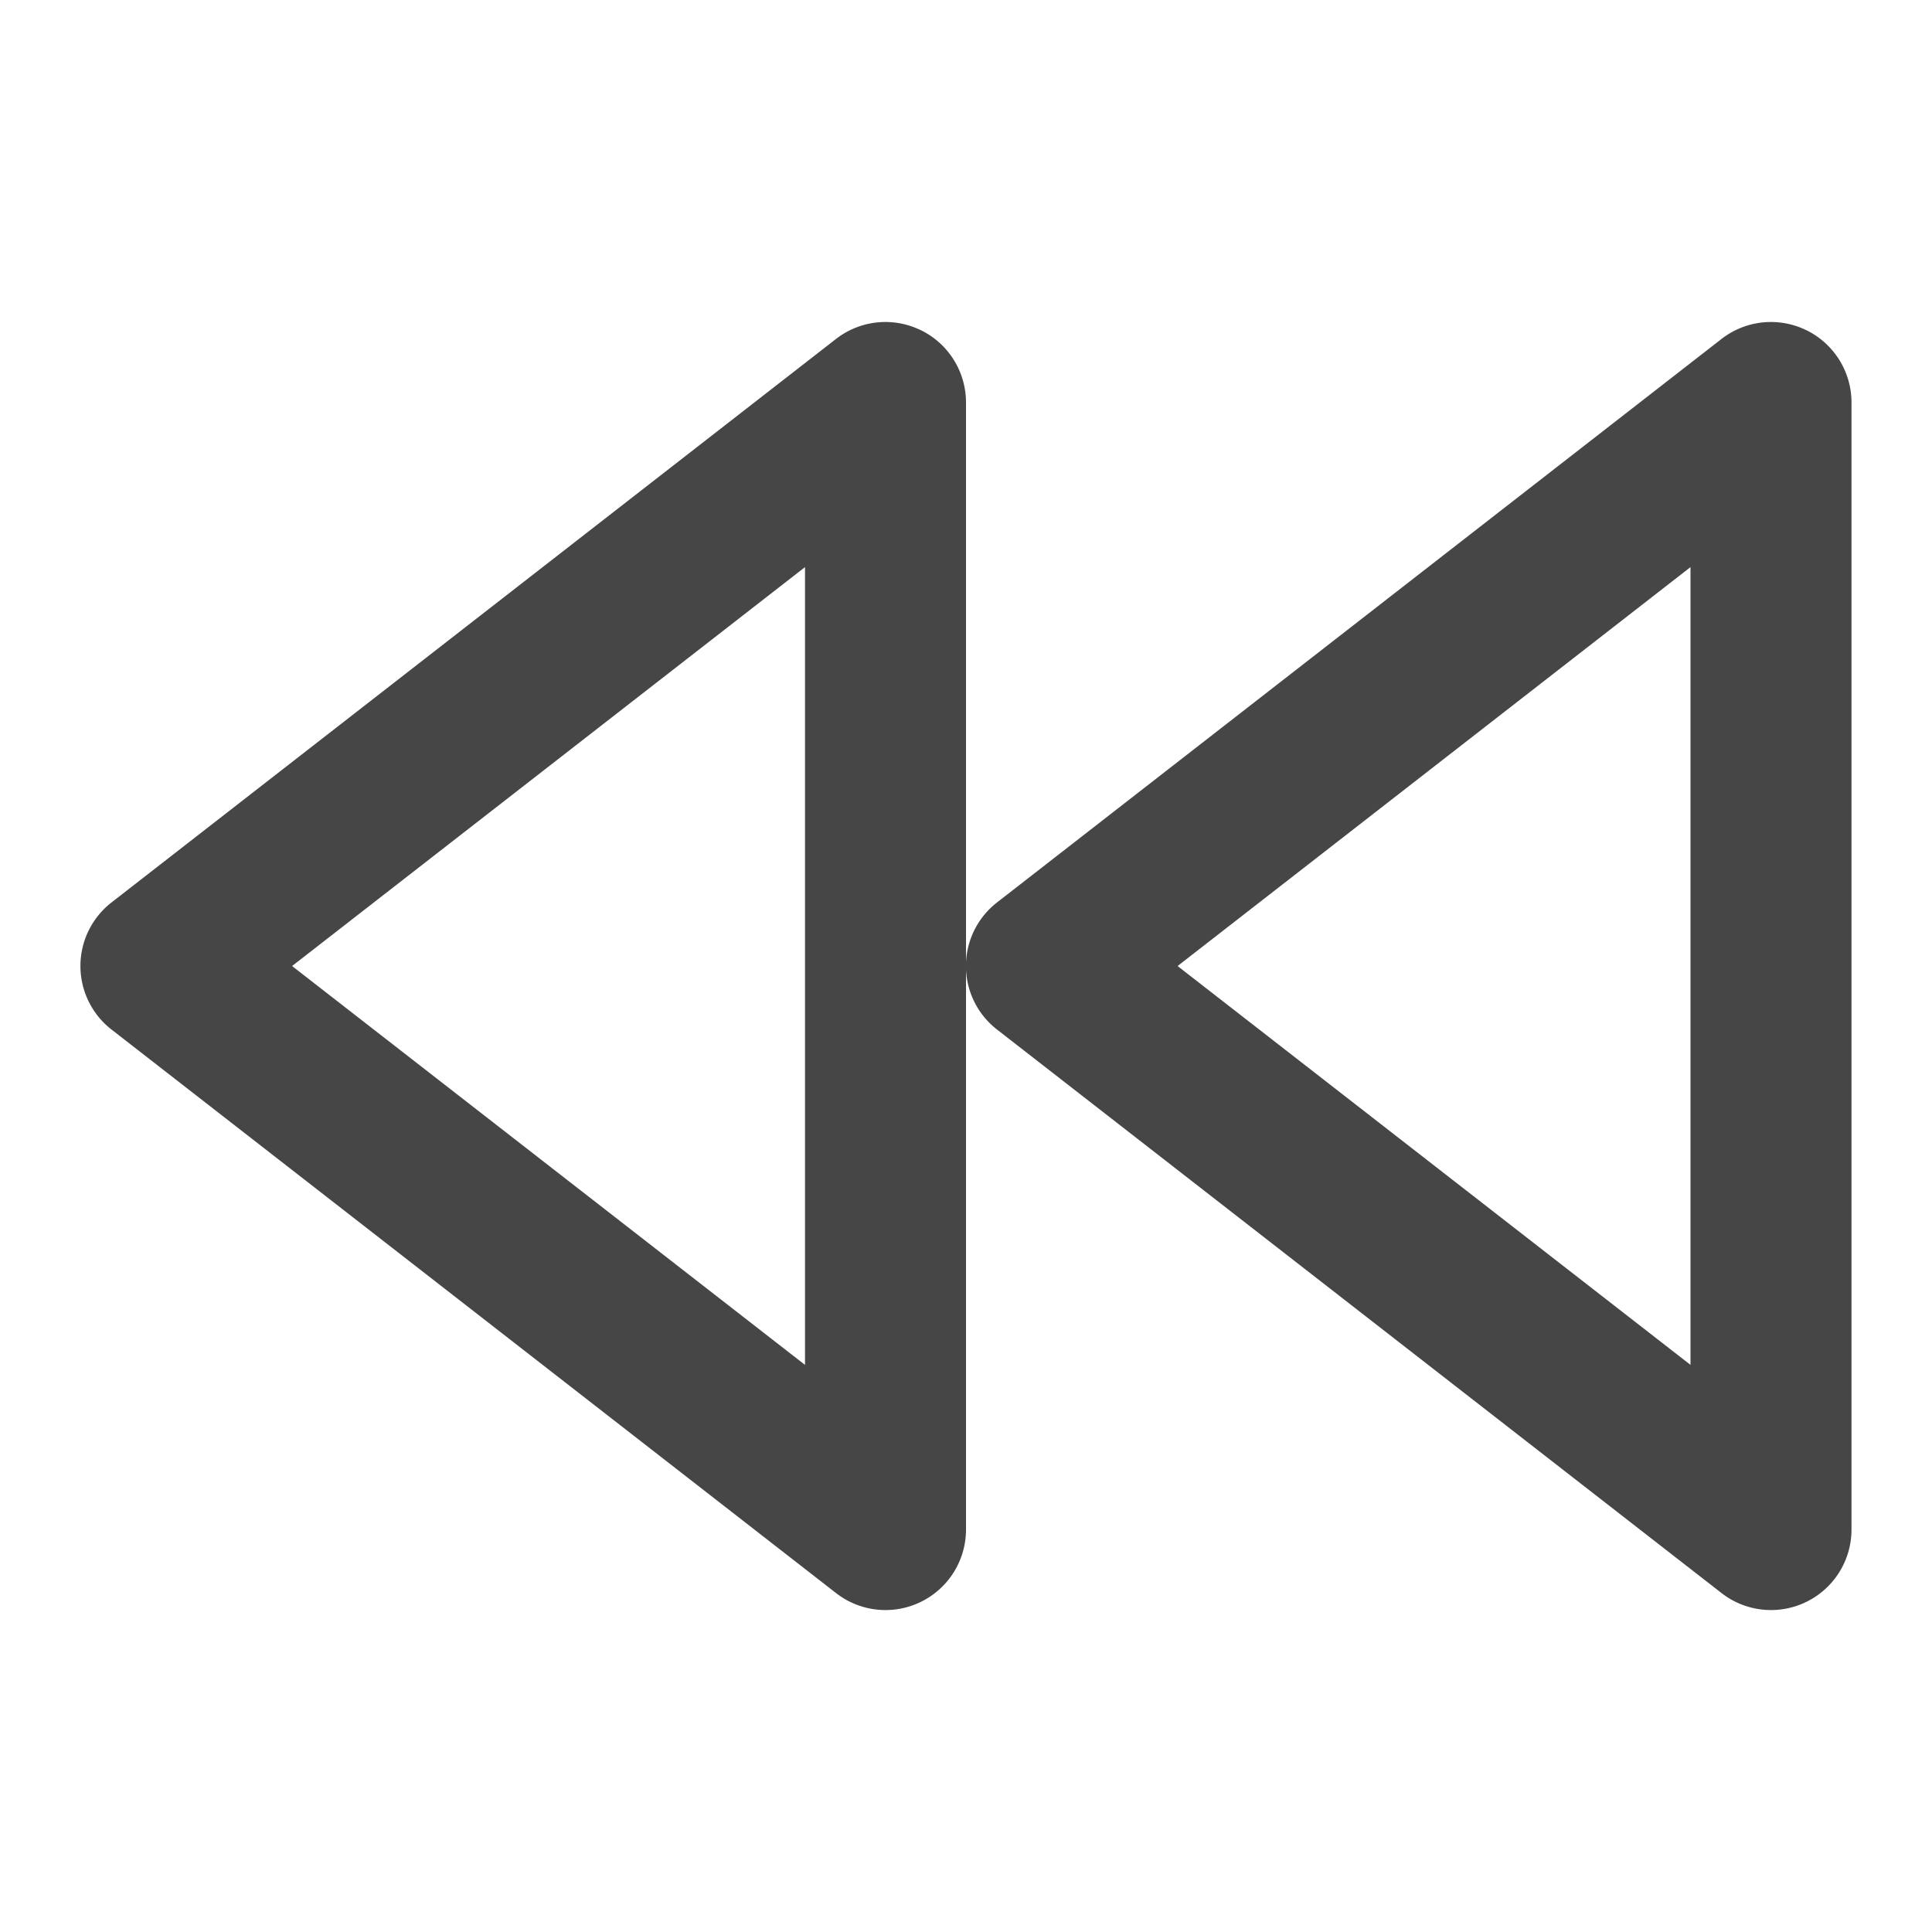 <svg xmlns="http://www.w3.org/2000/svg" width="24" height="24" fill="none" viewBox="0 0 24 24">
  <path fill="#464646" fill-rule="evenodd" d="M11.44 4.102A1 1 0 0 1 12 5v14a1 1 0 0 1-1.614.79l-9-7a1 1 0 0 1 0-1.58l9-7a1 1 0 0 1 1.053-.108ZM3.628 12 10 16.955v-9.91L3.629 12Z" clip-rule="evenodd"/>
  <path fill="#464646" fill-rule="evenodd" d="M22.44 4.102A1 1 0 0 1 23 5v14a1 1 0 0 1-1.614.79l-9-7a1 1 0 0 1 0-1.58l9-7a1 1 0 0 1 1.053-.108ZM14.628 12 21 16.955v-9.91L14.629 12Z" clip-rule="evenodd"/>
</svg>
